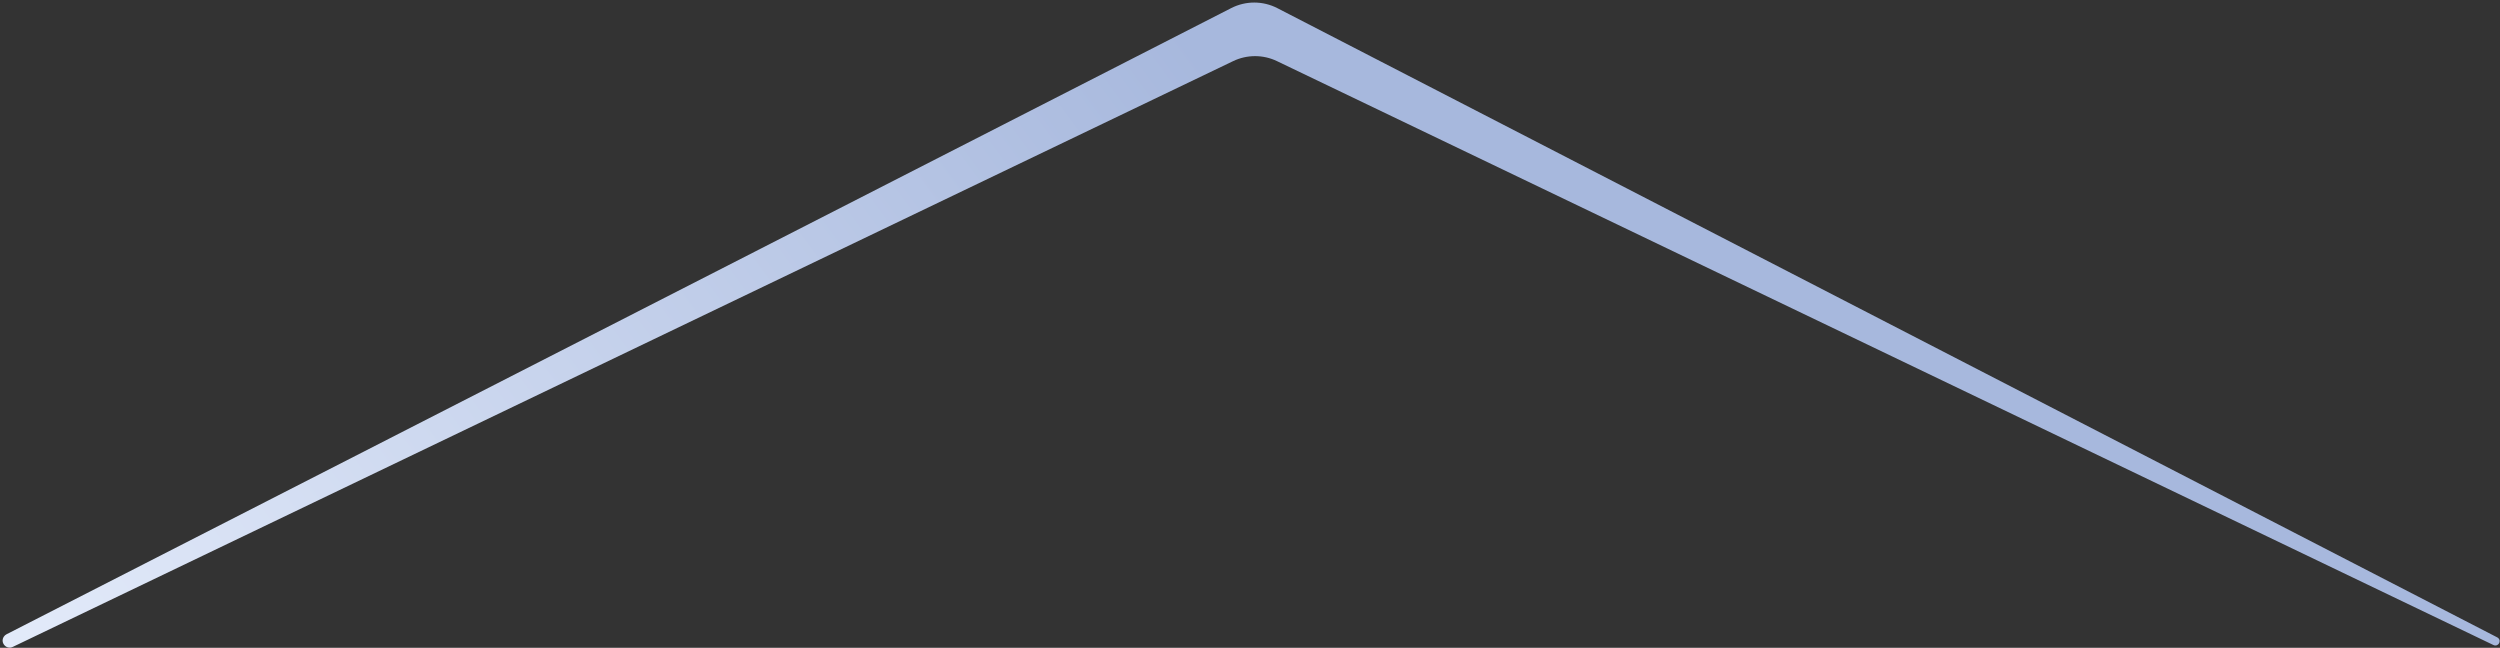 <svg width="494" height="128" viewBox="0 0 494 128" fill="none" xmlns="http://www.w3.org/2000/svg">
<rect x="0" y="0" width="494" height="128" fill="#333333" stroke="none"/>
<path d="M493.465 125.95C493.529 125.983 493.589 126.025 493.643 126.073C494.368 126.727 493.592 127.884 492.712 127.462L252.327 12.077C249.592 10.764 246.408 10.764 243.673 12.077L2.523 127.829C1.25 128.44 -0.019 126.988 0.756 125.808C0.889 125.606 1.071 125.443 1.286 125.333L243.285 1.601C246.155 0.134 249.557 0.14 252.421 1.618L493.465 125.95Z" fill="url(#paint0_linear_1_820)"/>
<defs>
<linearGradient id="paint0_linear_1_820" x1="254.41" y1="34.5" x2="6.429" y2="216.199" gradientUnits="userSpaceOnUse">
<stop stop-color="#A7B8DD"/>
<stop offset="1" stop-color="#EEF4FF"/>
</linearGradient>
</defs>
</svg>
